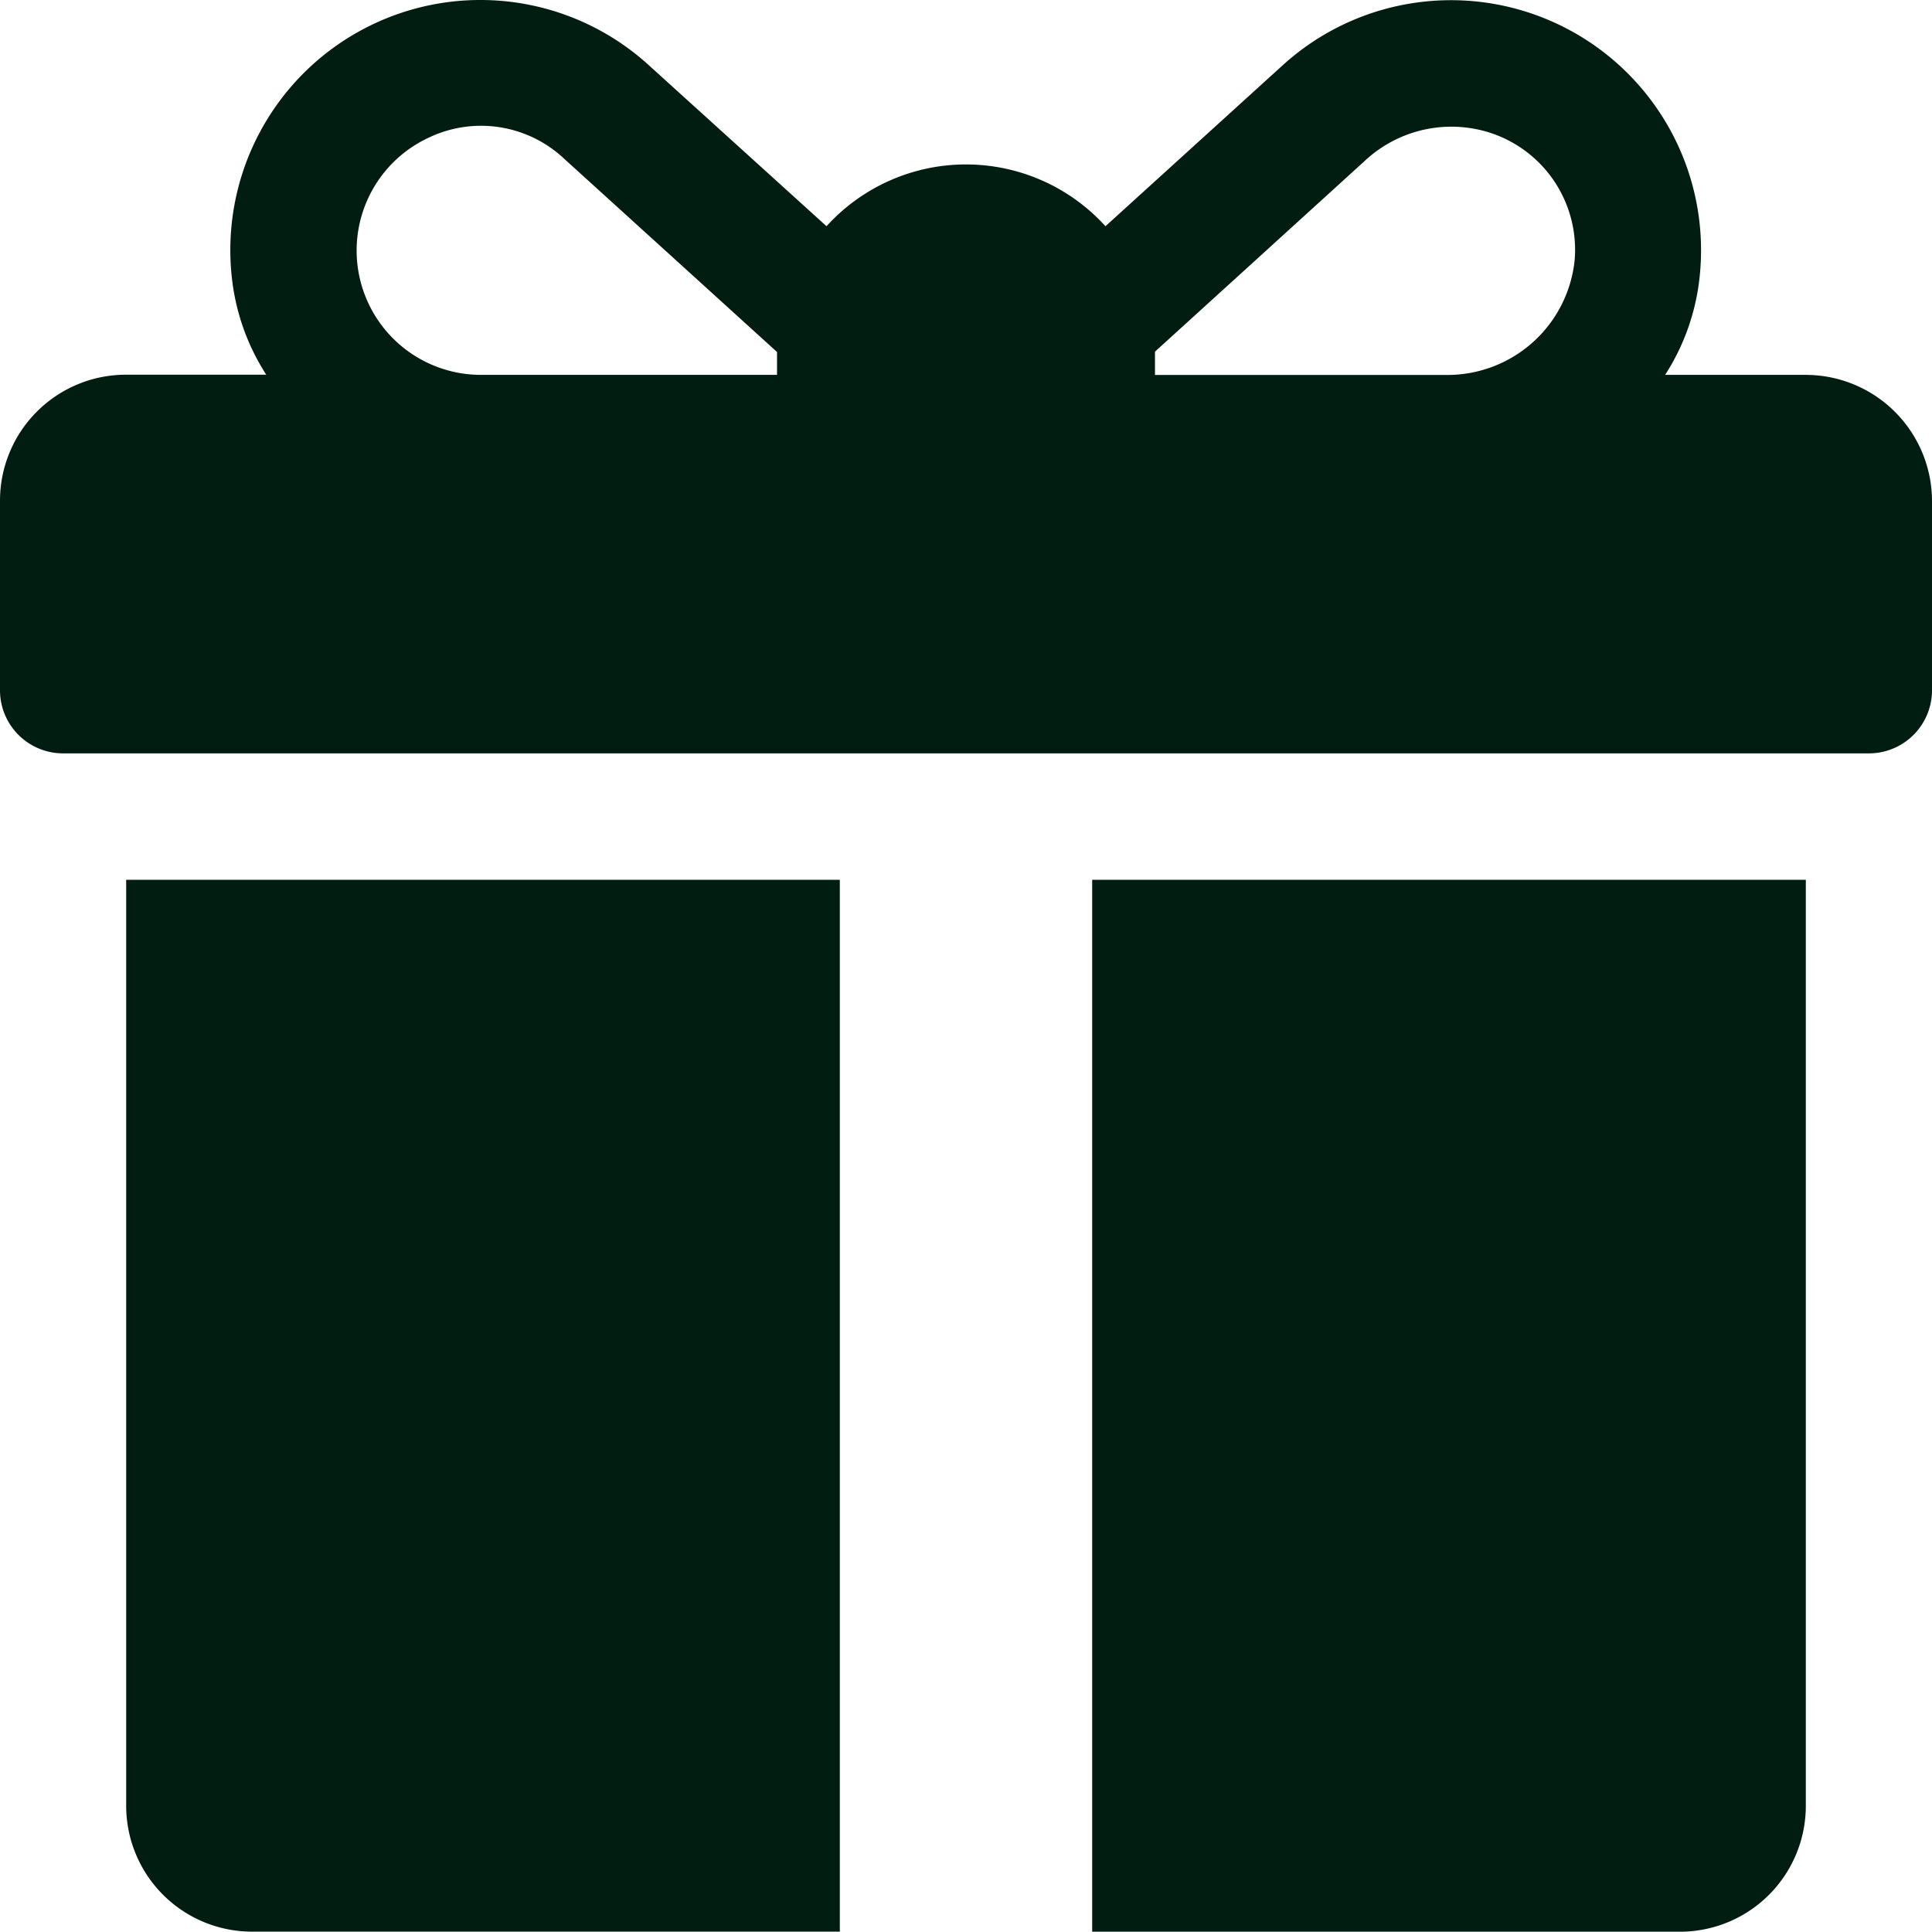 <svg xmlns="http://www.w3.org/2000/svg" width="876.707" height="876.575" viewBox="0 0 876.707 876.575">
  <path id="优惠活动" d="M819.447,170.268H755.612A101.724,101.724,0,0,0,771.228,126.1a113.479,113.479,0,0,0-189.04-96.438l-80.547,73.15a85.452,85.452,0,0,0-126.575,0L294.245,29.584A113.479,113.479,0,0,0,105.2,126.049a101.616,101.616,0,0,0,15.616,44.137H57.26A57.178,57.178,0,0,0,0,227.473V313.39a28.63,28.63,0,0,0,28.493,28.63h819.72a28.63,28.63,0,0,0,28.493-28.63V227.473a57.342,57.342,0,0,0-57.26-57.205ZM352.6,160.733v9.534H218.081A56.438,56.438,0,0,1,194.245,62.761a55.041,55.041,0,0,1,61.643,9.315L352.6,159.884Zm361.916-42.219a58.027,58.027,0,0,1-58.63,51.78H524.106V159.72c21.918-19.89,69.315-63.013,95.068-86.438a57.534,57.534,0,0,1,54.246-13.7,55.808,55.808,0,0,1,41.1,58.931ZM57.26,399.389V819.414A57.123,57.123,0,0,0,114.246,876.7H381.094V399.389Zm438.353,0V876.729H762.461a57.123,57.123,0,0,0,56.986-57.287V399.389H495.613Z" transform="translate(0 -0.154)" fill="#011c10"/>
</svg>
